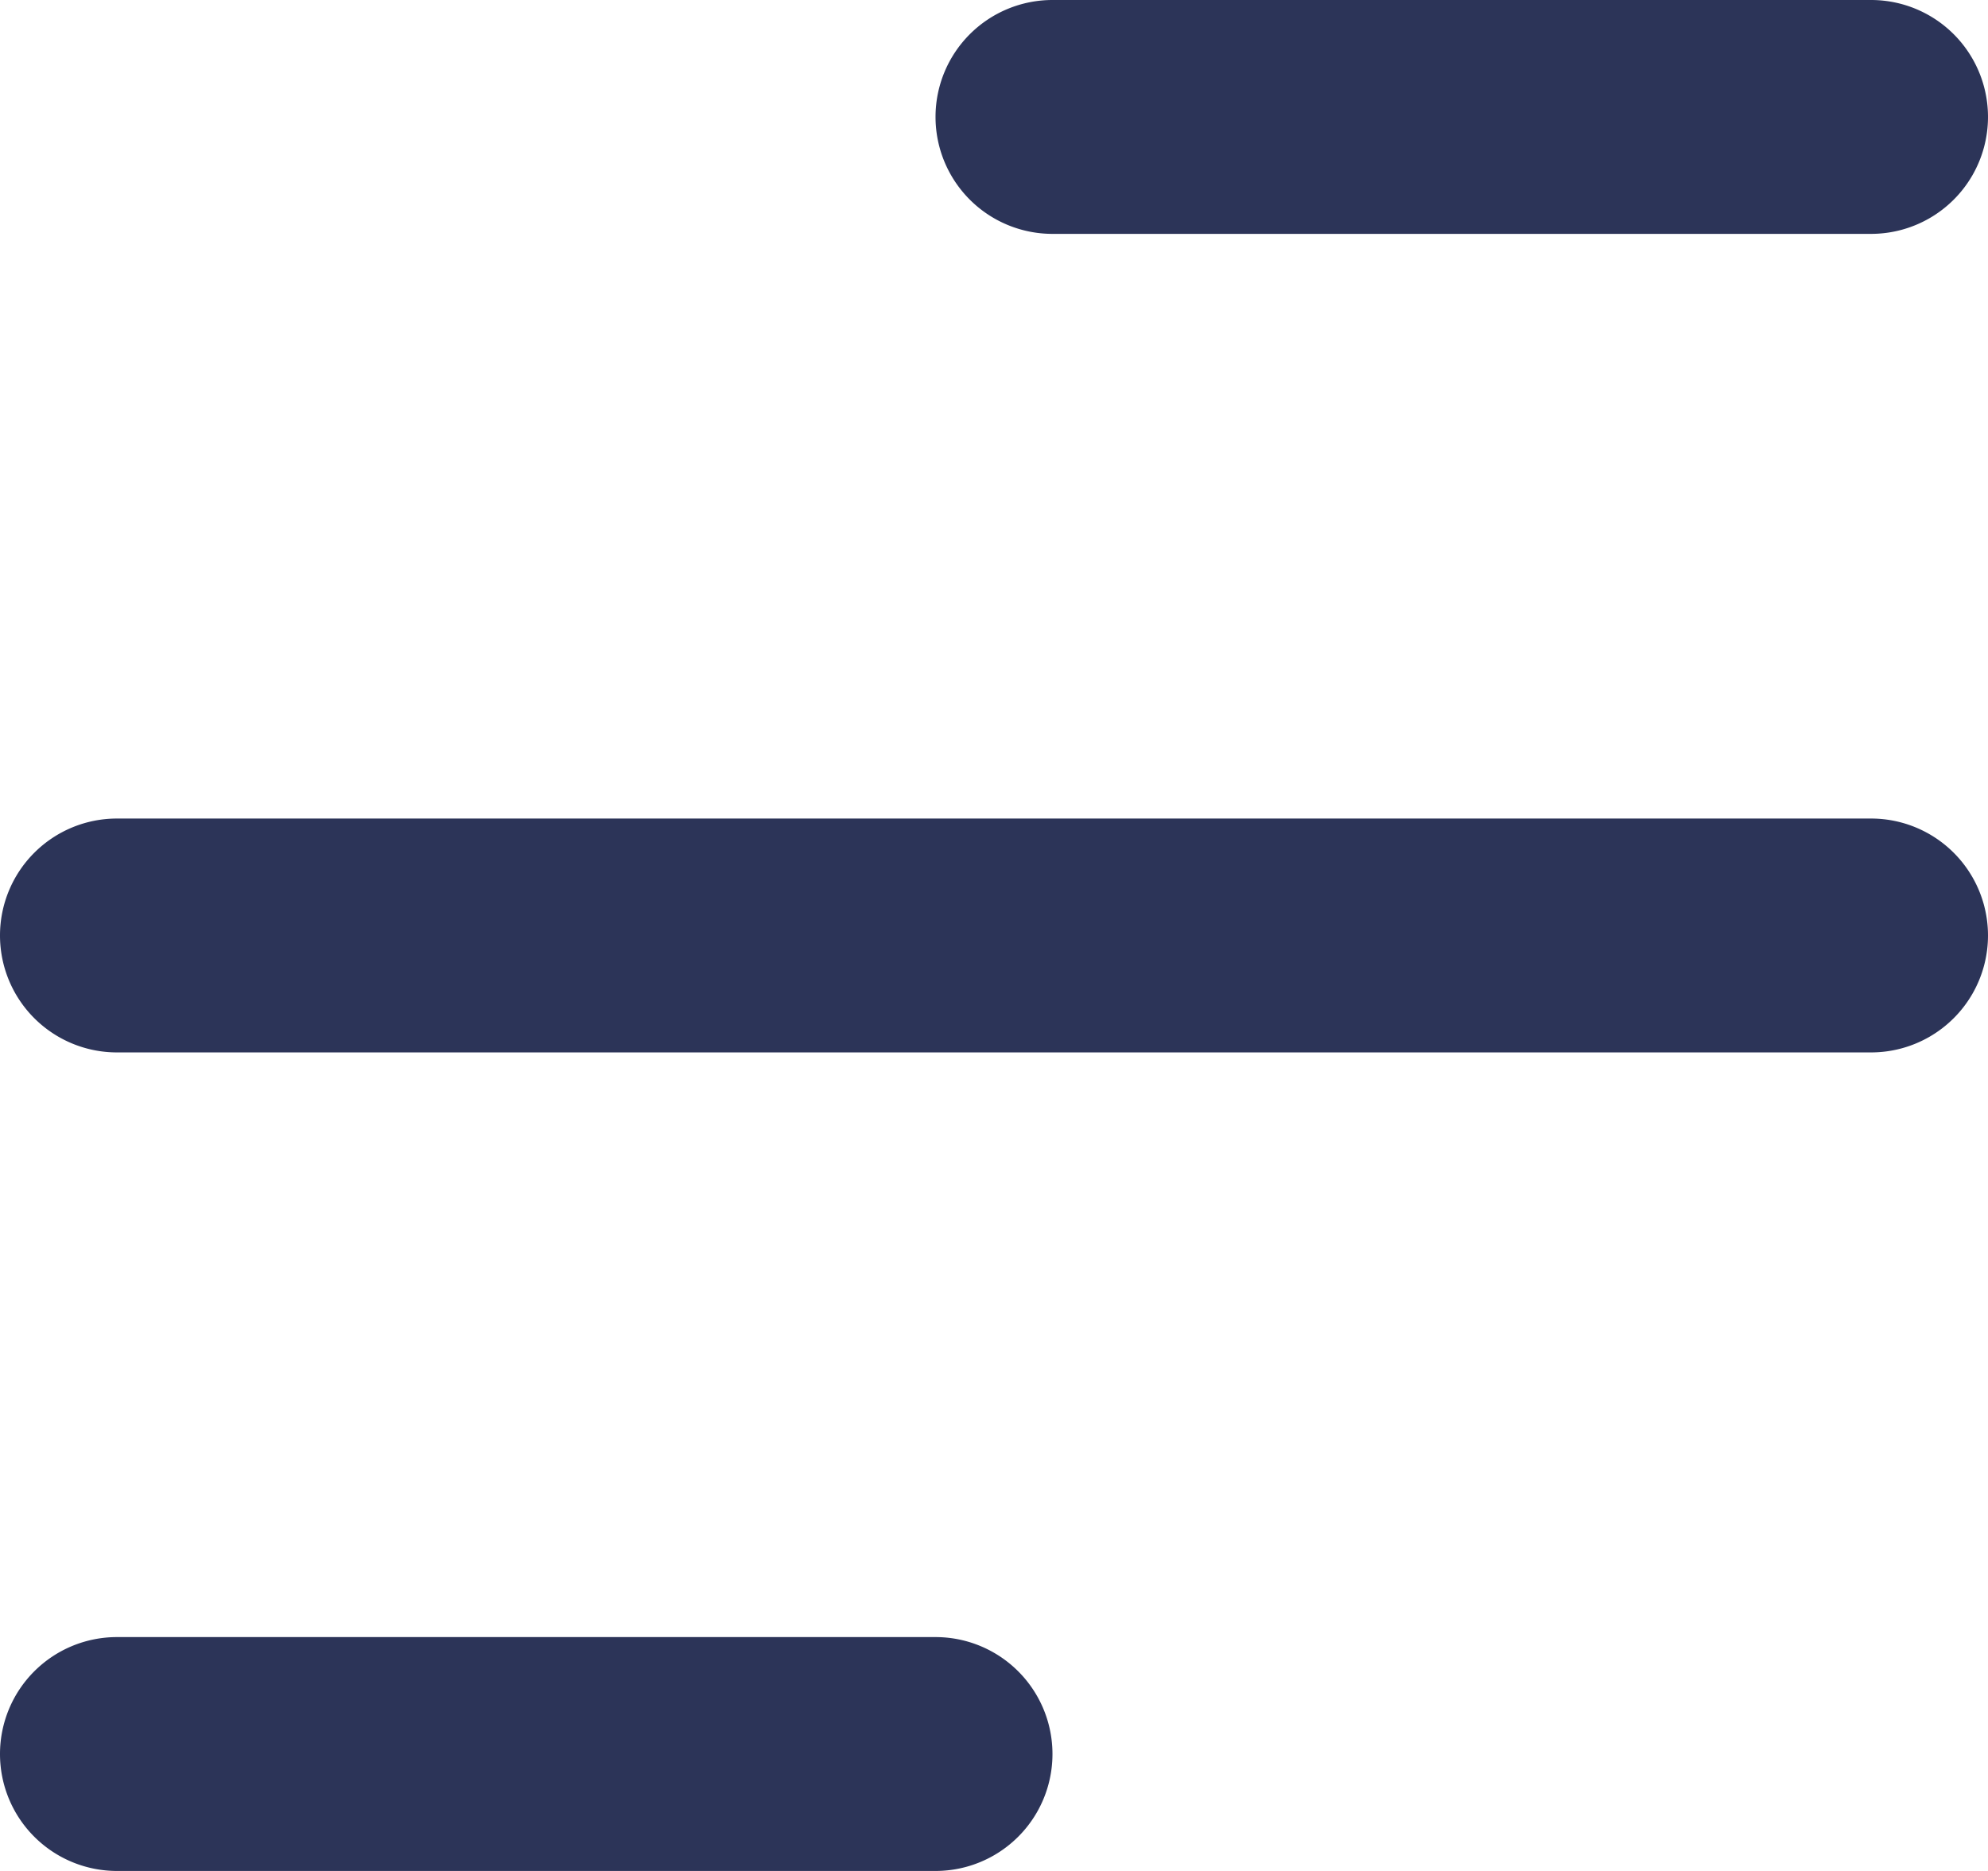<svg xmlns="http://www.w3.org/2000/svg" width="17" height="16" viewBox="0 0 17 16">
  <g id="Group_35632" data-name="Group 35632" transform="translate(-318 -49)">
    <path id="Path_16817" data-name="Path 16817" d="M12,4a1,1,0,0,0-1,1V20a1,1,0,0,0,2,0V5A1,1,0,0,0,12,4Z" transform="translate(314 69) rotate(-90)" fill="#2c3458"/>
    <path id="Path_16818" data-name="Path 16818" d="M19,12a1,1,0,0,0-1,1v7a1,1,0,0,0,2,0V13A1,1,0,0,0,19,12Z" transform="translate(314 69) rotate(-90)" fill="#2c3458"/>
    <path id="Path_16820" data-name="Path 16820" d="M19,12a1,1,0,0,0-1,1v7a1,1,0,0,0,2,0V13A1,1,0,0,0,19,12Z" transform="translate(306 83) rotate(-90)" fill="#2c3458"/>
  </g>
</svg>
